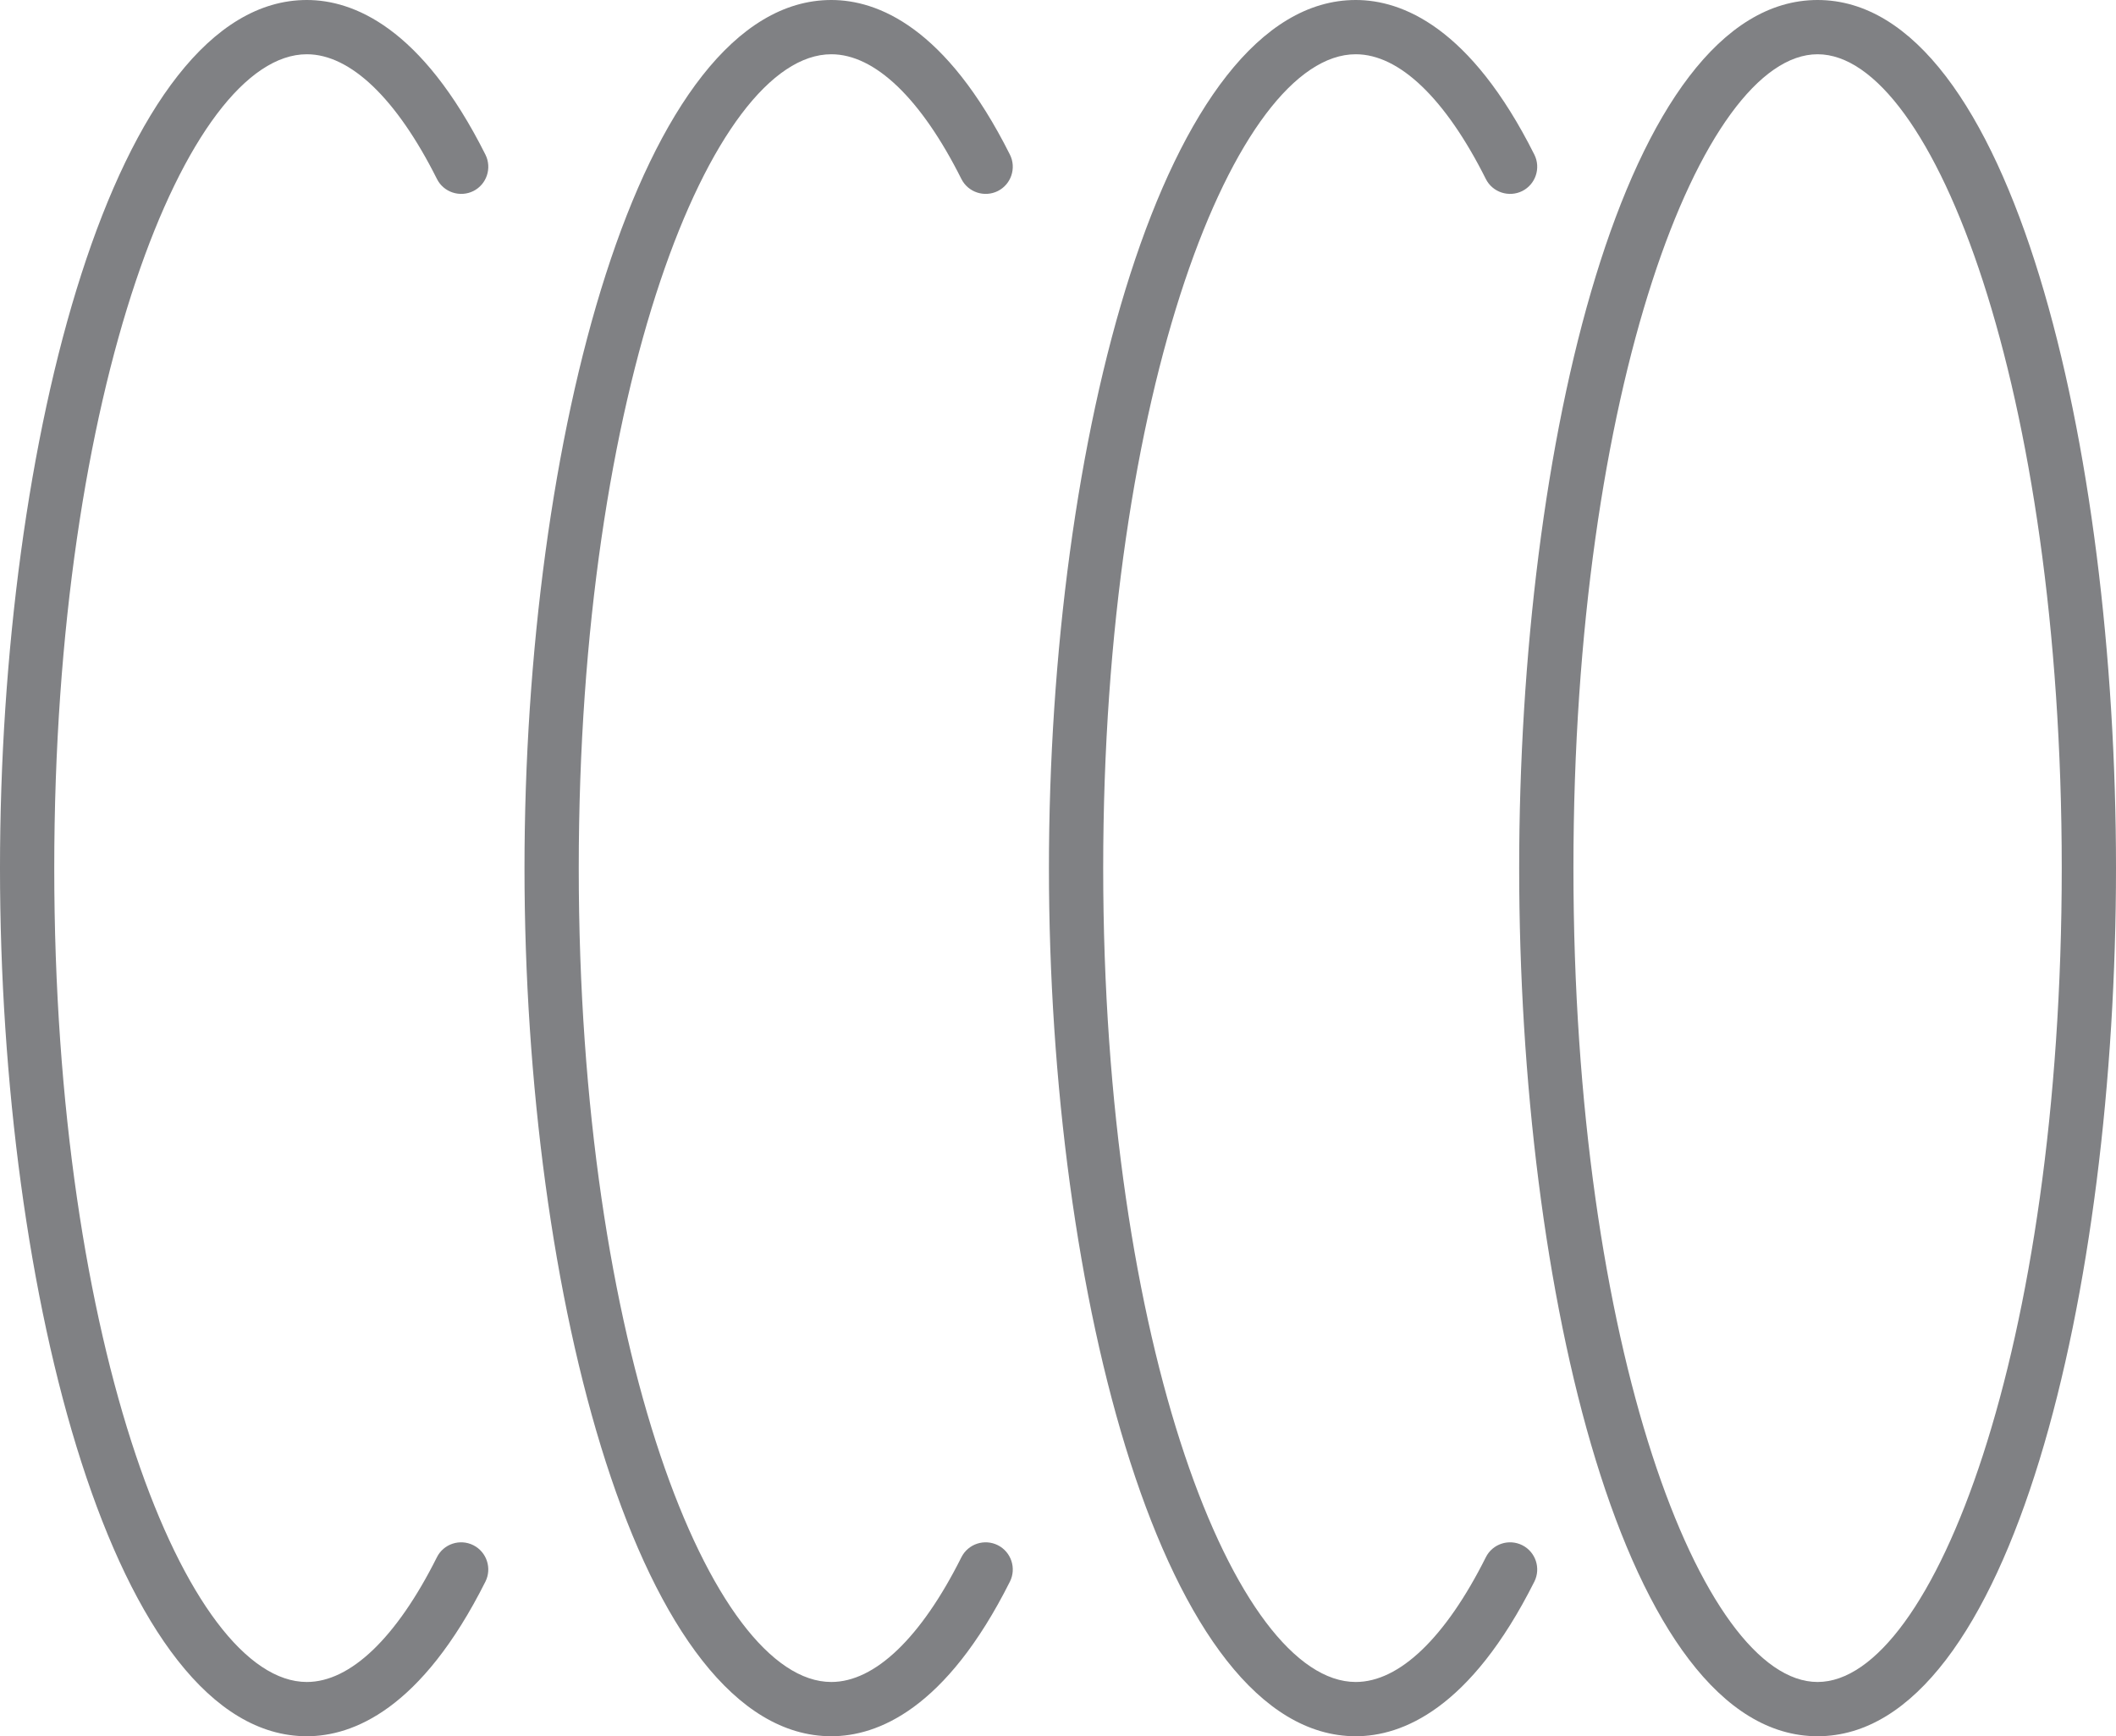 <?xml version="1.0" encoding="utf-8"?>
<!-- Generator: Adobe Illustrator 18.0.0, SVG Export Plug-In . SVG Version: 6.00 Build 0)  -->
<!DOCTYPE svg PUBLIC "-//W3C//DTD SVG 1.1//EN" "http://www.w3.org/Graphics/SVG/1.1/DTD/svg11.dtd">
<svg version="1.1" id="Layer_1" xmlns="http://www.w3.org/2000/svg" xmlns:xlink="http://www.w3.org/1999/xlink" x="0px" y="0px"
	 width="39px" height="32px" viewBox="0 0 39 32" enable-background="new 0 0 39 32" xml:space="preserve">
<g>
	<path fill="#808184" d="M33.5,32c3.572,0,5.5-8.244,5.5-16S37.072,0,33.5,0S28,8.244,28,16S29.928,32,33.5,32z M33.5,1
		C35.629,1,38,7.16,38,16s-2.371,15-4.5,15S29,24.84,29,16S31.371,1,33.5,1z"/>
	<path fill="#808184" d="M24.988,32c0.85,0,2.11-0.495,3.292-2.85c0.123-0.247,0.023-0.547-0.223-0.671
		c-0.246-0.123-0.548-0.026-0.672,0.223C26.643,30.184,25.791,31,24.988,31c-2.202,0-4.655-6.16-4.655-15s2.453-15,4.655-15
		c0.803,0,1.654,0.816,2.397,2.298c0.124,0.248,0.426,0.345,0.672,0.223c0.246-0.124,0.346-0.424,0.223-0.671
		C27.099,0.495,25.838,0,24.988,0c-3.54,0-5.655,8.135-5.655,16S21.448,32,24.988,32z"/>
	<path fill="#808184" d="M15.322,32c0.85,0,2.11-0.495,3.292-2.85c0.123-0.247,0.023-0.547-0.223-0.671
		c-0.246-0.123-0.547-0.026-0.672,0.223C16.977,30.184,16.125,31,15.322,31c-2.202,0-4.655-6.16-4.655-15S13.12,1,15.322,1
		c0.803,0,1.654,0.816,2.397,2.298c0.125,0.248,0.426,0.345,0.672,0.223c0.246-0.124,0.346-0.424,0.223-0.671
		C17.433,0.495,16.172,0,15.322,0c-3.54,0-5.655,8.135-5.655,16S11.782,32,15.322,32z"/>
	<path fill="#808184" d="M5.655,32c0.85,0,2.11-0.495,3.292-2.85c0.123-0.247,0.023-0.547-0.223-0.671
		c-0.246-0.123-0.548-0.026-0.672,0.223C7.31,30.184,6.458,31,5.655,31C3.453,31,1,24.84,1,16S3.453,1,5.655,1
		C6.458,1,7.31,1.816,8.053,3.298c0.124,0.248,0.426,0.345,0.672,0.223C8.971,3.397,9.07,3.097,8.947,2.85
		C7.766,0.495,6.505,0,5.655,0C2.115,0,0,8.135,0,16S2.115,32,5.655,32z"/>
</g>
</svg>
